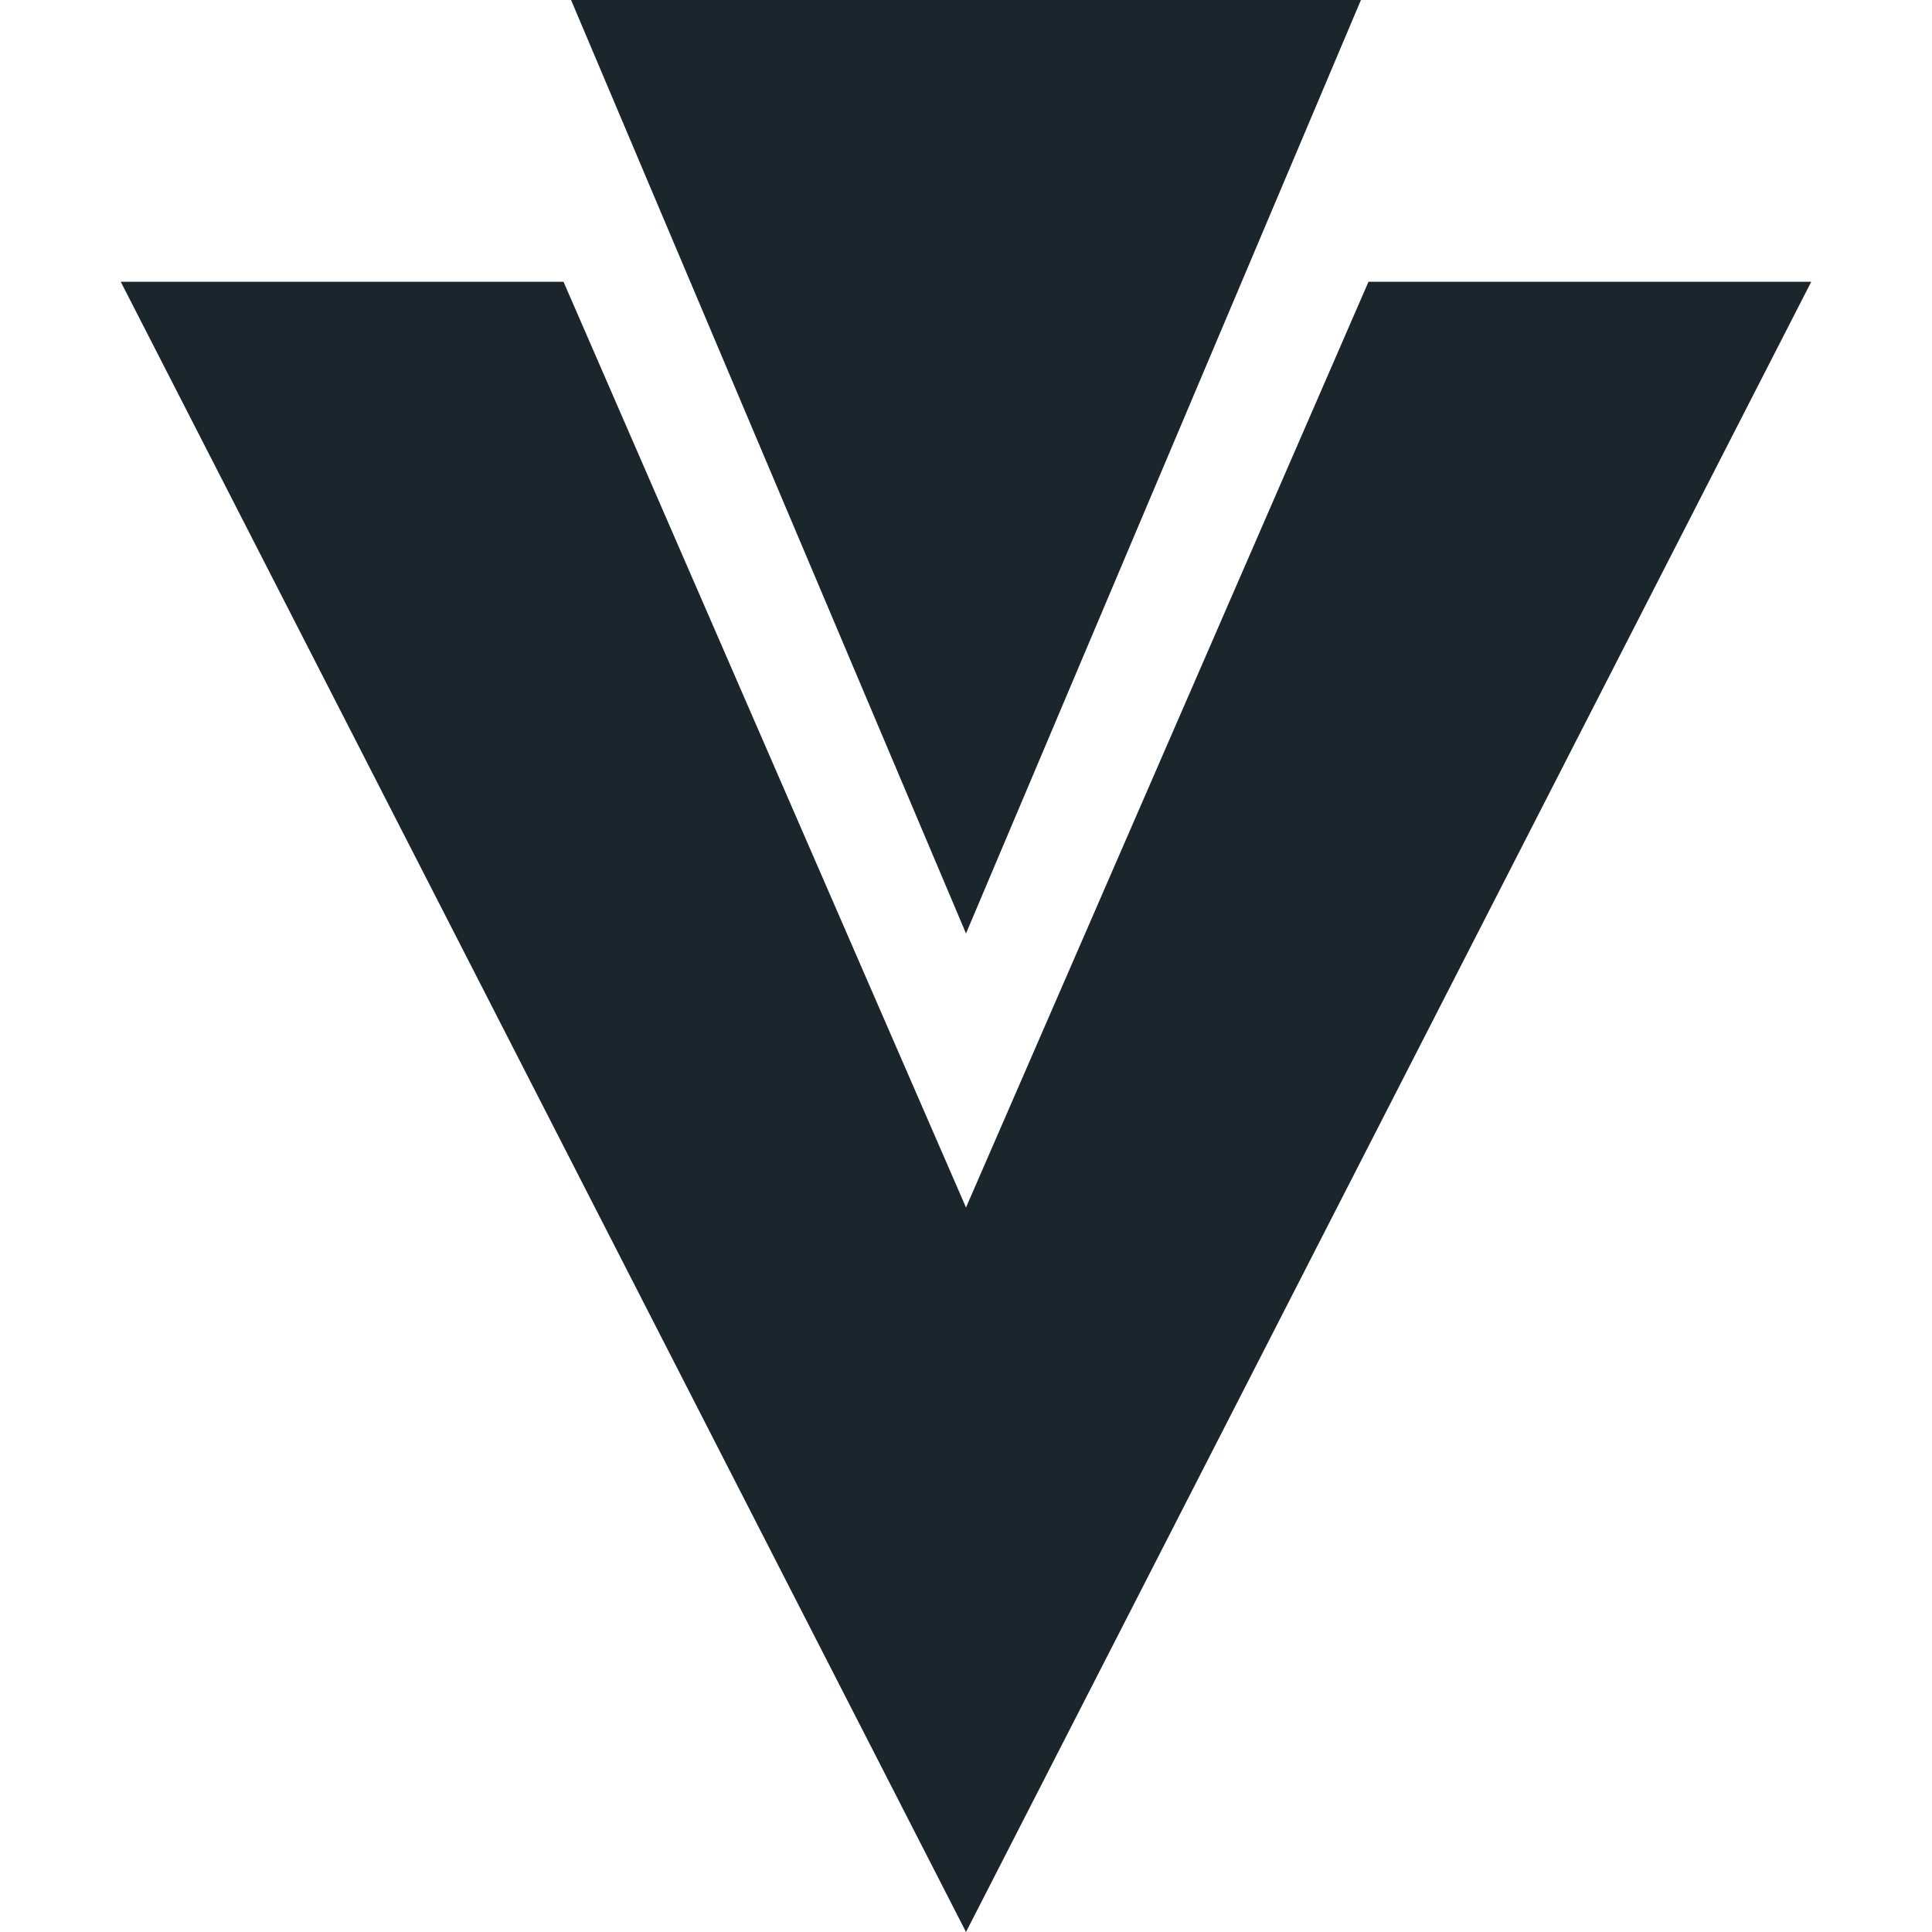<svg role="img" viewBox="0 0 24 24" xmlns="http://www.w3.org/2000/svg"><title>Vuetify icon</title><path fill="#1B262C" d="M7.094 0L12 11.596 16.906 0H7.094zM1.5 3.5L12 24 22.5 3.5H17L12 15 7 3.5z"/></svg>